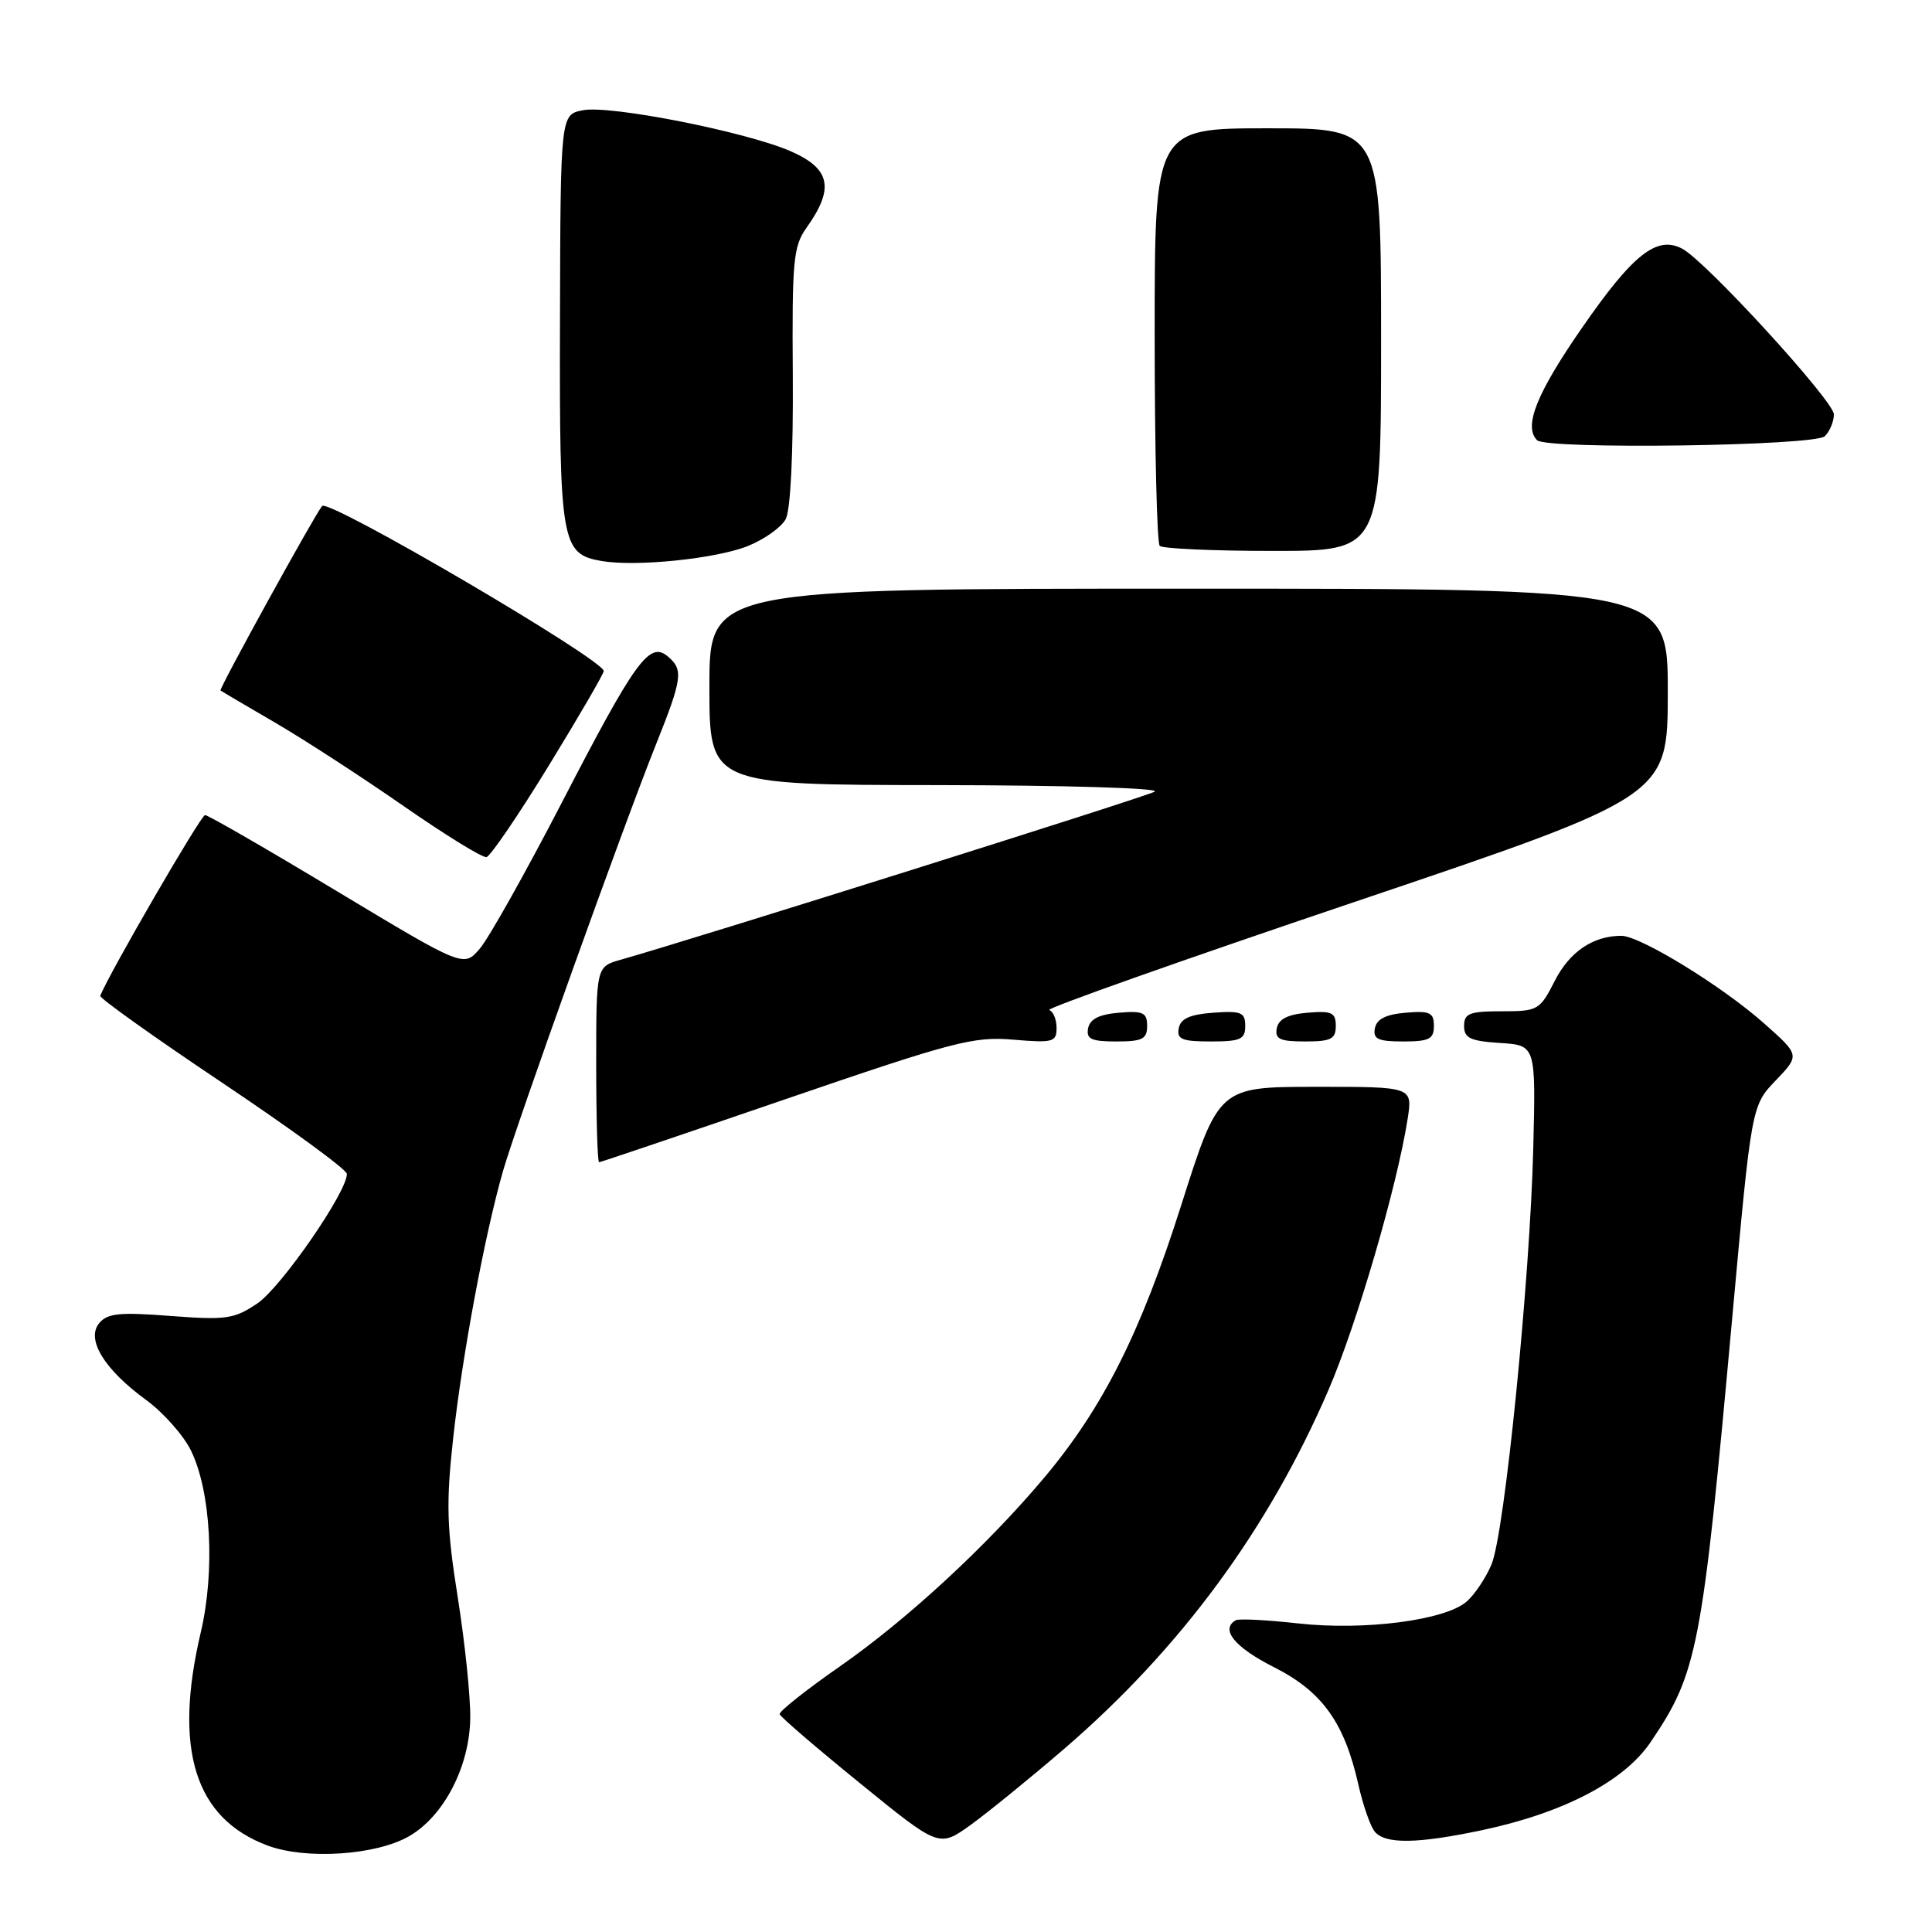 <?xml version="1.0" encoding="UTF-8" standalone="no"?>
<!DOCTYPE svg PUBLIC "-//W3C//DTD SVG 1.1//EN" "http://www.w3.org/Graphics/SVG/1.1/DTD/svg11.dtd" >
<svg xmlns="http://www.w3.org/2000/svg" xmlns:xlink="http://www.w3.org/1999/xlink" version="1.1" viewBox="0 0 256 256">
 <g >
 <path fill="currentColor"
d=" M 54.24 243.29 C 58.84 240.62 62.23 234.04 62.31 227.66 C 62.35 224.82 61.60 217.61 60.65 211.63 C 59.19 202.43 59.10 199.19 60.04 190.63 C 61.25 179.58 64.24 163.57 66.65 155.17 C 68.50 148.76 82.53 109.63 86.89 98.72 C 90.44 89.84 90.59 88.73 88.45 86.95 C 86.04 84.96 84.17 87.54 74.44 106.36 C 69.64 115.63 64.75 124.34 63.57 125.71 C 61.44 128.19 61.44 128.19 44.66 118.10 C 35.44 112.54 27.56 108.00 27.17 108.00 C 26.62 108.00 14.50 128.90 13.28 131.95 C 13.16 132.25 20.45 137.45 29.49 143.50 C 38.52 149.55 45.94 154.97 45.96 155.54 C 46.05 157.85 37.26 170.58 34.10 172.71 C 31.03 174.78 29.97 174.93 22.59 174.37 C 15.87 173.85 14.23 174.01 13.15 175.32 C 11.37 177.46 13.80 181.45 19.37 185.51 C 21.64 187.17 24.31 190.18 25.30 192.20 C 27.96 197.61 28.52 208.15 26.60 216.31 C 22.95 231.84 25.83 240.98 35.50 244.56 C 40.62 246.45 49.90 245.82 54.24 243.29 Z  M 141.08 231.67 C 156.45 218.42 168.07 202.63 176.03 184.18 C 179.80 175.44 185.13 157.15 186.52 148.25 C 187.18 144.00 187.18 144.00 174.34 144.01 C 161.50 144.02 161.50 144.02 156.52 159.69 C 151.14 176.62 146.14 186.55 138.33 195.84 C 130.74 204.86 120.16 214.63 111.31 220.79 C 106.80 223.93 103.20 226.79 103.31 227.14 C 103.41 227.50 108.21 231.62 113.97 236.30 C 124.43 244.81 124.43 244.81 128.59 241.83 C 130.88 240.18 136.50 235.61 141.08 231.67 Z  M 196.41 242.50 C 207.17 240.22 215.21 236.02 218.70 230.86 C 224.94 221.65 225.53 218.62 229.54 174.50 C 232.09 146.50 232.09 146.50 235.30 143.16 C 238.50 139.81 238.50 139.81 233.71 135.57 C 228.15 130.64 217.32 124.00 214.84 124.00 C 211.10 124.00 207.99 126.10 206.02 129.96 C 204.03 133.86 203.79 134.00 198.98 134.00 C 194.71 134.00 194.00 134.28 194.00 135.95 C 194.00 137.56 194.82 137.94 198.75 138.20 C 203.50 138.50 203.50 138.50 203.17 152.00 C 202.74 169.52 199.37 203.20 197.63 207.30 C 196.89 209.06 195.42 211.26 194.37 212.19 C 191.56 214.69 180.81 216.09 172.00 215.11 C 167.88 214.65 164.16 214.46 163.75 214.69 C 161.65 215.88 163.59 218.27 168.75 220.88 C 175.20 224.13 178.14 228.22 180.00 236.51 C 180.61 239.21 181.58 242.00 182.17 242.71 C 183.56 244.38 187.83 244.32 196.41 242.50 Z  M 104.13 145.63 C 126.35 138.01 129.01 137.31 134.25 137.76 C 139.53 138.21 140.00 138.08 140.00 136.21 C 140.00 135.08 139.56 134.02 139.03 133.83 C 138.49 133.65 156.71 127.20 179.52 119.50 C 220.98 105.50 220.98 105.50 220.99 91.75 C 221.00 78.00 221.00 78.00 157.50 78.00 C 94.00 78.00 94.00 78.00 94.00 91.00 C 94.00 104.00 94.00 104.00 124.25 104.03 C 141.16 104.05 153.84 104.43 153.00 104.90 C 151.74 105.61 92.33 124.31 82.25 127.17 C 79.00 128.09 79.00 128.09 79.00 141.05 C 79.00 148.17 79.17 154.00 79.38 154.00 C 79.59 154.00 90.72 150.23 104.13 145.63 Z  M 152.00 135.94 C 152.00 134.17 151.47 133.92 148.26 134.19 C 145.64 134.41 144.42 135.03 144.18 136.25 C 143.91 137.68 144.59 138.00 147.93 138.00 C 151.37 138.00 152.00 137.68 152.00 135.94 Z  M 165.00 135.94 C 165.00 134.14 164.47 133.92 160.76 134.19 C 157.66 134.42 156.43 134.97 156.19 136.25 C 155.91 137.71 156.61 138.00 160.43 138.00 C 164.38 138.00 165.00 137.72 165.00 135.94 Z  M 177.00 135.94 C 177.00 134.17 176.47 133.92 173.26 134.19 C 170.64 134.41 169.42 135.03 169.18 136.25 C 168.91 137.68 169.59 138.00 172.93 138.00 C 176.37 138.00 177.00 137.68 177.00 135.94 Z  M 190.00 135.94 C 190.00 134.17 189.47 133.92 186.26 134.19 C 183.64 134.41 182.42 135.03 182.18 136.25 C 181.91 137.68 182.59 138.00 185.93 138.00 C 189.37 138.00 190.00 137.68 190.00 135.94 Z  M 72.71 101.46 C 76.72 94.91 80.00 89.27 80.00 88.92 C 80.00 87.41 43.54 66.04 42.68 67.05 C 41.68 68.24 28.98 91.30 29.22 91.49 C 29.37 91.61 32.65 93.54 36.50 95.78 C 40.35 98.03 48.00 102.99 53.50 106.82 C 59.00 110.64 63.93 113.68 64.46 113.57 C 64.99 113.45 68.70 108.00 72.71 101.46 Z  M 99.10 72.35 C 101.28 71.47 103.53 69.87 104.11 68.79 C 104.75 67.59 105.12 60.10 105.05 49.86 C 104.94 34.57 105.11 32.65 106.86 30.19 C 110.60 24.94 110.06 22.35 104.75 20.03 C 98.82 17.45 80.79 13.89 77.22 14.61 C 74.27 15.20 74.27 15.20 74.20 42.35 C 74.12 71.99 74.37 73.42 79.73 74.34 C 84.31 75.12 94.87 74.04 99.10 72.35 Z  M 183.00 45.00 C 183.00 17.00 183.00 17.00 168.00 17.00 C 153.00 17.00 153.00 17.00 153.00 44.33 C 153.00 59.37 153.30 71.97 153.67 72.33 C 154.03 72.70 160.78 73.00 168.67 73.00 C 183.00 73.00 183.00 73.00 183.00 45.00 Z  M 241.80 57.80 C 242.46 57.14 243.00 55.84 243.00 54.91 C 243.00 53.15 226.08 34.65 222.93 32.97 C 219.56 31.16 216.40 33.65 209.63 43.43 C 203.60 52.13 201.85 56.51 203.67 58.33 C 204.93 59.59 240.50 59.10 241.80 57.80 Z "/>
</g>
</svg>